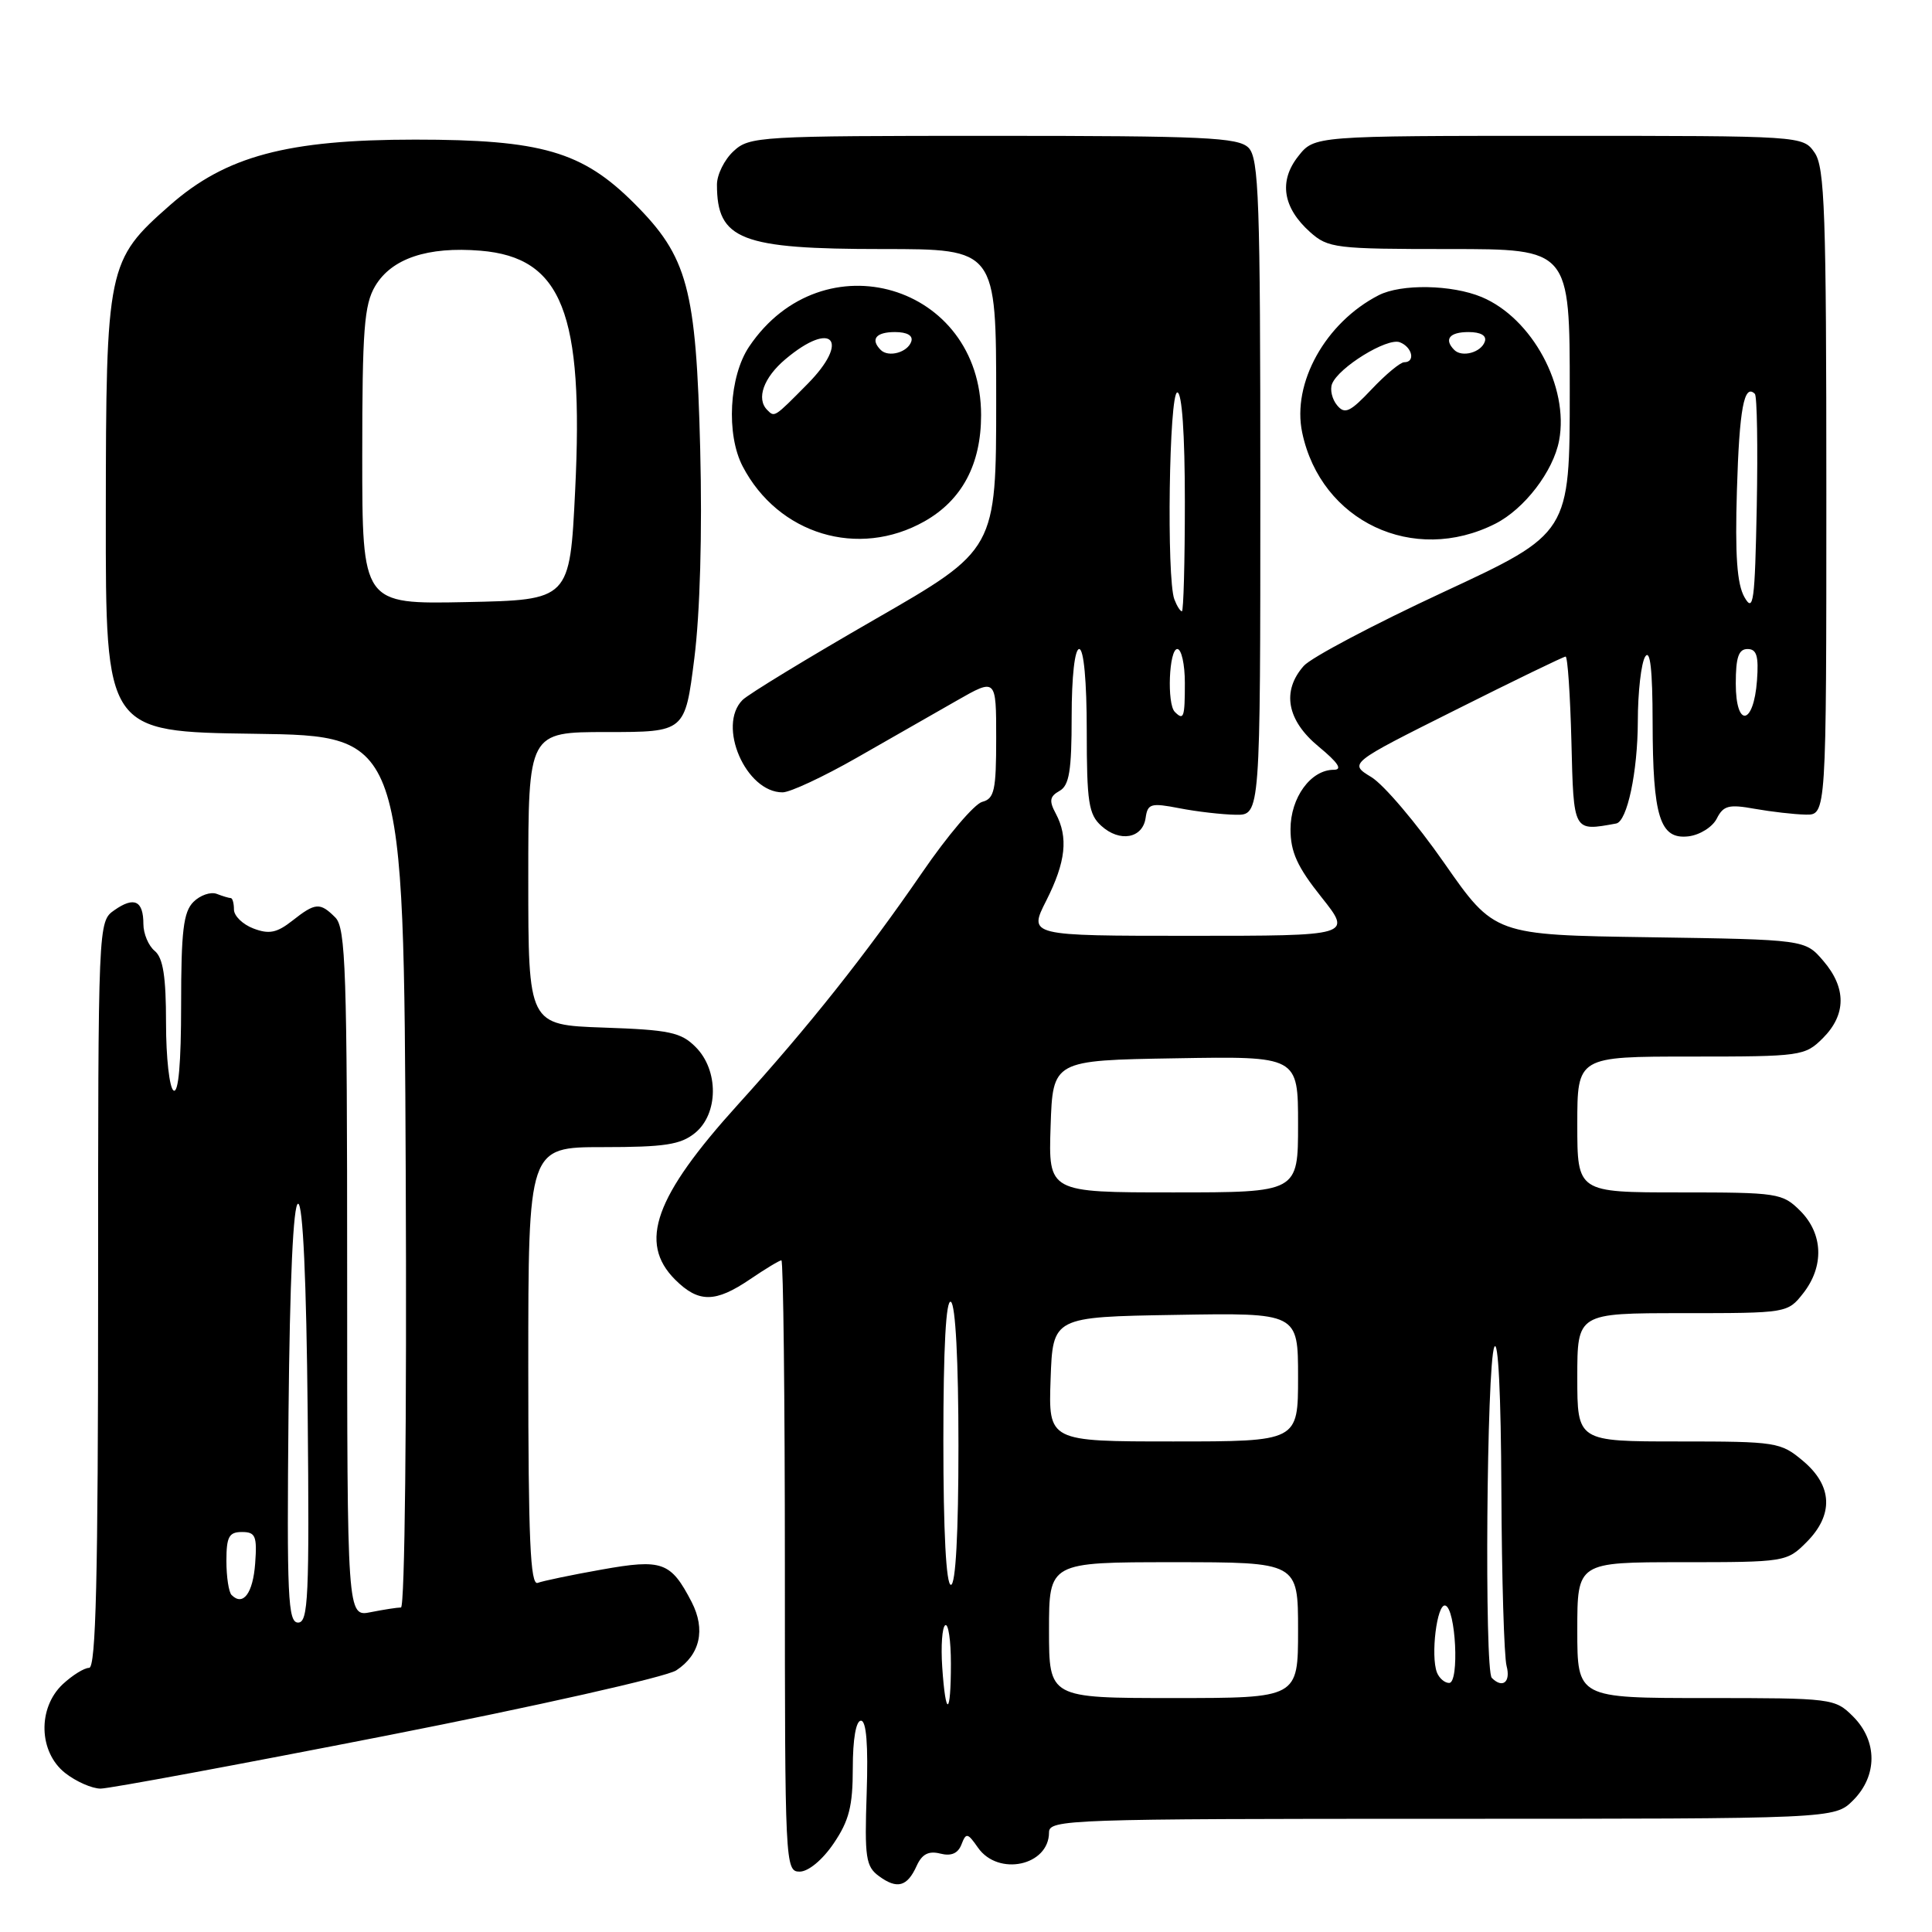 <?xml version="1.0" encoding="UTF-8" standalone="no"?>
<!DOCTYPE svg PUBLIC "-//W3C//DTD SVG 1.1//EN" "http://www.w3.org/Graphics/SVG/1.1/DTD/svg11.dtd" >
<svg xmlns="http://www.w3.org/2000/svg" xmlns:xlink="http://www.w3.org/1999/xlink" version="1.1" viewBox="0 0 256 256">
 <g >
 <path fill="currentColor"
d=" M 121.47 247.22 C 122.17 245.68 123.05 245.22 124.59 245.61 C 126.04 245.98 126.94 245.59 127.40 244.40 C 128.01 242.81 128.21 242.85 129.59 244.83 C 132.28 248.66 139.00 247.22 139.00 242.80 C 139.00 241.09 141.59 241.00 191.05 241.00 C 243.09 241.00 243.09 241.00 245.55 238.55 C 248.79 235.30 248.79 230.70 245.55 227.45 C 243.13 225.04 242.81 225.00 226.05 225.00 C 209.00 225.00 209.00 225.00 209.00 216.00 C 209.00 207.00 209.00 207.00 222.86 207.00 C 236.51 207.00 236.77 206.96 239.36 204.36 C 242.99 200.73 242.84 196.88 238.92 193.59 C 235.95 191.09 235.41 191.00 222.42 191.00 C 209.00 191.00 209.00 191.00 209.00 182.50 C 209.00 174.00 209.00 174.00 222.93 174.00 C 236.78 174.00 236.87 173.99 238.93 171.37 C 241.73 167.80 241.58 163.49 238.55 160.45 C 236.18 158.09 235.59 158.00 222.55 158.00 C 209.00 158.00 209.00 158.00 209.00 149.00 C 209.00 140.00 209.00 140.00 224.05 140.00 C 238.69 140.00 239.16 139.93 241.55 137.55 C 244.65 134.44 244.67 130.89 241.59 127.31 C 239.18 124.50 239.18 124.50 218.60 124.19 C 198.02 123.89 198.02 123.89 191.36 114.34 C 187.70 109.09 183.36 103.97 181.71 102.97 C 178.72 101.15 178.72 101.15 192.85 94.08 C 200.62 90.18 207.19 87.00 207.45 87.00 C 207.72 87.00 208.06 92.06 208.22 98.25 C 208.52 110.32 208.43 110.16 214.15 109.12 C 215.61 108.85 217.00 102.28 217.02 95.60 C 217.02 91.70 217.47 87.83 218.00 87.00 C 218.66 85.98 218.97 88.74 218.98 95.68 C 219.00 108.25 219.94 111.26 223.73 110.82 C 225.23 110.64 226.91 109.59 227.48 108.47 C 228.35 106.74 229.08 106.55 232.50 107.17 C 234.70 107.56 237.74 107.91 239.25 107.94 C 242.00 108.00 242.00 108.00 242.00 65.22 C 242.00 28.12 241.79 22.15 240.44 20.22 C 238.89 18.00 238.83 18.00 206.52 18.00 C 174.15 18.00 174.15 18.00 172.02 20.71 C 169.42 24.00 169.98 27.52 173.59 30.75 C 175.98 32.88 176.93 33.00 192.06 33.00 C 208.00 33.00 208.00 33.00 208.00 51.83 C 208.00 70.67 208.00 70.67 191.25 78.46 C 182.04 82.74 173.71 87.14 172.75 88.24 C 169.80 91.58 170.52 95.46 174.73 98.93 C 177.32 101.07 177.93 102.00 176.73 102.00 C 173.68 102.00 171.00 105.69 171.00 109.87 C 171.00 112.89 171.89 114.86 175.09 118.87 C 179.17 124.00 179.17 124.00 157.72 124.00 C 136.27 124.00 136.27 124.00 138.64 119.33 C 141.23 114.20 141.58 110.96 139.89 107.79 C 138.99 106.12 139.09 105.53 140.39 104.80 C 141.68 104.08 142.00 102.15 142.00 94.95 C 142.00 89.65 142.41 86.00 143.00 86.00 C 143.61 86.00 144.00 90.28 144.00 96.85 C 144.00 106.28 144.25 107.92 145.93 109.43 C 148.37 111.65 151.41 111.10 151.80 108.38 C 152.07 106.48 152.49 106.36 156.30 107.10 C 158.61 107.55 161.96 107.93 163.75 107.96 C 167.00 108.00 167.00 108.00 167.00 64.57 C 167.00 26.42 166.81 20.95 165.43 19.57 C 164.06 18.21 159.59 18.00 131.62 18.00 C 100.55 18.00 99.30 18.07 97.19 20.04 C 95.98 21.16 95.00 23.15 95.00 24.46 C 95.00 31.78 98.14 33.00 116.95 33.00 C 132.00 33.00 132.00 33.00 132.00 52.91 C 132.00 72.83 132.00 72.83 115.89 82.09 C 107.03 87.19 99.16 91.98 98.39 92.75 C 94.99 96.15 98.83 105.01 103.70 104.99 C 104.69 104.99 109.10 102.93 113.50 100.42 C 117.90 97.91 123.86 94.50 126.75 92.85 C 132.00 89.85 132.00 89.85 132.00 97.81 C 132.00 104.72 131.76 105.83 130.15 106.25 C 129.12 106.52 125.54 110.73 122.19 115.62 C 114.72 126.49 107.16 136.01 97.79 146.35 C 86.75 158.54 84.56 164.65 89.45 169.55 C 92.56 172.65 94.78 172.64 99.40 169.50 C 101.43 168.12 103.29 167.00 103.54 167.00 C 103.79 167.00 104.00 185.22 104.00 207.50 C 104.00 247.09 104.04 248.00 105.96 248.00 C 107.11 248.00 108.98 246.45 110.46 244.27 C 112.51 241.25 113.00 239.33 113.00 234.27 C 113.00 230.45 113.42 228.00 114.08 228.00 C 114.80 228.00 115.05 231.19 114.84 237.59 C 114.55 246.15 114.72 247.32 116.47 248.60 C 118.88 250.37 120.22 250.00 121.47 247.22 Z  M 51.30 229.96 C 71.05 226.08 88.29 222.20 89.61 221.33 C 92.77 219.26 93.52 215.92 91.65 212.28 C 88.88 206.94 87.77 206.54 79.71 207.98 C 75.75 208.68 71.94 209.48 71.25 209.74 C 70.27 210.11 70.00 203.98 70.00 181.11 C 70.00 152.00 70.00 152.00 79.89 152.00 C 88.06 152.00 90.18 151.68 92.09 150.13 C 95.21 147.60 95.26 141.81 92.17 138.73 C 90.23 136.78 88.70 136.46 79.97 136.16 C 70.00 135.81 70.00 135.81 70.00 116.41 C 70.00 97.00 70.00 97.00 80.39 97.00 C 90.77 97.00 90.77 97.00 92.00 87.25 C 92.76 81.23 93.06 70.61 92.78 59.50 C 92.24 38.16 91.13 34.03 84.02 26.93 C 77.16 20.07 71.76 18.50 55.00 18.50 C 38.06 18.50 29.92 20.68 22.52 27.19 C 14.20 34.51 14.05 35.26 14.02 68.23 C 14.00 96.96 14.00 96.96 33.75 97.23 C 53.50 97.50 53.50 97.50 53.76 155.25 C 53.91 188.18 53.64 213.00 53.13 213.00 C 52.65 213.00 50.84 213.28 49.13 213.62 C 46.00 214.25 46.00 214.25 46.00 168.70 C 46.00 128.62 45.81 122.95 44.43 121.57 C 42.40 119.54 41.79 119.59 38.72 122.01 C 36.68 123.61 35.65 123.82 33.58 123.03 C 32.16 122.49 31.00 121.36 31.00 120.52 C 31.00 119.69 30.81 119.00 30.58 119.00 C 30.35 119.00 29.51 118.75 28.71 118.44 C 27.91 118.14 26.52 118.62 25.63 119.51 C 24.30 120.84 24.00 123.39 24.00 133.13 C 24.00 140.87 23.65 144.90 23.00 144.50 C 22.45 144.16 22.00 140.14 22.00 135.56 C 22.00 129.39 21.61 126.92 20.50 126.00 C 19.67 125.32 19.00 123.71 19.00 122.44 C 19.00 119.34 17.78 118.76 15.16 120.60 C 13.00 122.11 13.00 122.11 13.00 171.56 C 13.00 209.01 12.71 221.00 11.81 221.00 C 11.16 221.00 9.59 221.98 8.31 223.17 C 4.96 226.33 5.12 232.16 8.63 234.93 C 10.08 236.07 12.20 237.00 13.33 237.00 C 14.46 237.00 31.55 233.83 51.30 229.96 Z  M 122.50 69.08 C 127.47 66.27 130.00 61.53 130.00 55.00 C 130.00 37.67 109.01 31.47 99.27 45.92 C 96.61 49.87 96.19 57.55 98.41 61.80 C 103.12 70.82 113.74 74.03 122.50 69.08 Z  M 198.13 69.40 C 201.99 67.45 205.82 62.45 206.59 58.37 C 207.93 51.25 203.02 42.16 196.33 39.36 C 192.37 37.71 185.67 37.59 182.68 39.12 C 175.63 42.74 171.16 50.77 172.55 57.33 C 175.03 69.10 187.30 74.88 198.13 69.40 Z  M 124.85 220.90 C 124.66 218.10 124.84 215.60 125.25 215.35 C 125.66 215.09 126.00 217.38 126.00 220.44 C 126.00 227.40 125.31 227.68 124.85 220.90 Z  M 139.00 216.00 C 139.00 207.00 139.00 207.00 155.50 207.00 C 172.00 207.00 172.00 207.00 172.00 216.00 C 172.00 225.00 172.00 225.00 155.50 225.00 C 139.00 225.00 139.00 225.00 139.00 216.00 Z  M 190.40 221.61 C 189.55 219.38 190.40 212.48 191.50 212.74 C 192.90 213.07 193.40 223.00 192.02 223.00 C 191.42 223.00 190.70 222.37 190.40 221.61 Z  M 197.67 222.33 C 196.68 221.35 196.99 180.84 198.00 178.50 C 198.52 177.29 198.89 184.83 198.94 197.50 C 198.99 209.05 199.30 219.51 199.63 220.75 C 200.20 222.89 199.10 223.77 197.67 222.33 Z  M 125.00 190.94 C 125.00 178.49 125.35 172.10 126.00 172.50 C 126.61 172.88 127.00 180.34 127.00 191.56 C 127.00 203.19 126.63 210.00 126.00 210.00 C 125.37 210.00 125.00 202.98 125.00 190.94 Z  M 139.21 182.75 C 139.50 174.50 139.50 174.50 155.75 174.23 C 172.00 173.95 172.00 173.95 172.00 182.48 C 172.00 191.00 172.00 191.00 155.46 191.00 C 138.92 191.00 138.92 191.00 139.21 182.75 Z  M 139.21 149.25 C 139.50 140.50 139.50 140.50 155.75 140.23 C 172.00 139.95 172.00 139.95 172.00 148.98 C 172.00 158.00 172.00 158.00 155.46 158.00 C 138.92 158.00 138.92 158.00 139.21 149.25 Z  M 155.67 94.33 C 154.60 93.27 154.90 86.00 156.00 86.00 C 156.55 86.00 157.00 88.03 157.00 90.50 C 157.00 95.08 156.85 95.51 155.67 94.33 Z  M 230.00 90.58 C 230.00 87.10 230.37 86.00 231.56 86.00 C 232.77 86.00 233.05 86.93 232.81 90.17 C 232.37 96.14 230.00 96.49 230.00 90.58 Z  M 155.61 79.42 C 154.56 76.69 154.91 52.00 156.00 52.00 C 156.62 52.00 157.00 57.50 157.00 66.50 C 157.00 74.47 156.82 81.00 156.61 81.00 C 156.39 81.00 155.94 80.29 155.61 79.42 Z  M 231.15 79.13 C 230.16 77.39 229.89 73.57 230.15 64.96 C 230.47 54.18 231.10 50.77 232.53 52.19 C 232.82 52.49 232.93 59.20 232.78 67.11 C 232.53 79.79 232.34 81.22 231.15 79.13 Z  M 38.23 187.25 C 38.40 169.59 38.86 159.50 39.50 159.50 C 40.14 159.50 40.60 169.59 40.77 187.25 C 41.00 211.62 40.85 215.00 39.50 215.00 C 38.15 215.00 38.00 211.62 38.23 187.25 Z  M 30.69 211.35 C 30.31 210.98 30.00 208.94 30.00 206.83 C 30.00 203.63 30.34 203.00 32.06 203.00 C 33.85 203.00 34.08 203.53 33.81 207.17 C 33.52 211.12 32.21 212.87 30.69 211.35 Z  M 48.00 60.43 C 48.00 43.71 48.25 40.38 49.71 37.91 C 51.88 34.25 56.66 32.64 63.68 33.22 C 74.48 34.12 77.37 41.46 76.21 65.00 C 75.50 79.50 75.50 79.50 61.75 79.78 C 48.00 80.06 48.00 80.06 48.00 60.43 Z  M 101.67 54.33 C 100.17 52.84 101.18 50.03 104.08 47.59 C 110.30 42.35 112.71 45.12 106.97 50.91 C 102.58 55.35 102.64 55.31 101.67 54.33 Z  M 116.70 46.37 C 115.30 44.96 116.06 44.00 118.58 44.00 C 120.21 44.00 121.01 44.47 120.75 45.25 C 120.27 46.70 117.73 47.40 116.70 46.37 Z  M 177.17 53.70 C 176.51 52.91 176.21 51.63 176.50 50.88 C 177.35 48.69 183.81 44.71 185.48 45.35 C 187.14 45.99 187.58 48.00 186.06 48.00 C 185.55 48.00 183.61 49.61 181.75 51.58 C 178.89 54.61 178.19 54.94 177.17 53.70 Z  M 192.70 46.37 C 191.30 44.96 192.06 44.00 194.58 44.00 C 196.21 44.00 197.01 44.47 196.75 45.25 C 196.27 46.70 193.73 47.40 192.70 46.37 Z "/>
</g>
</svg>